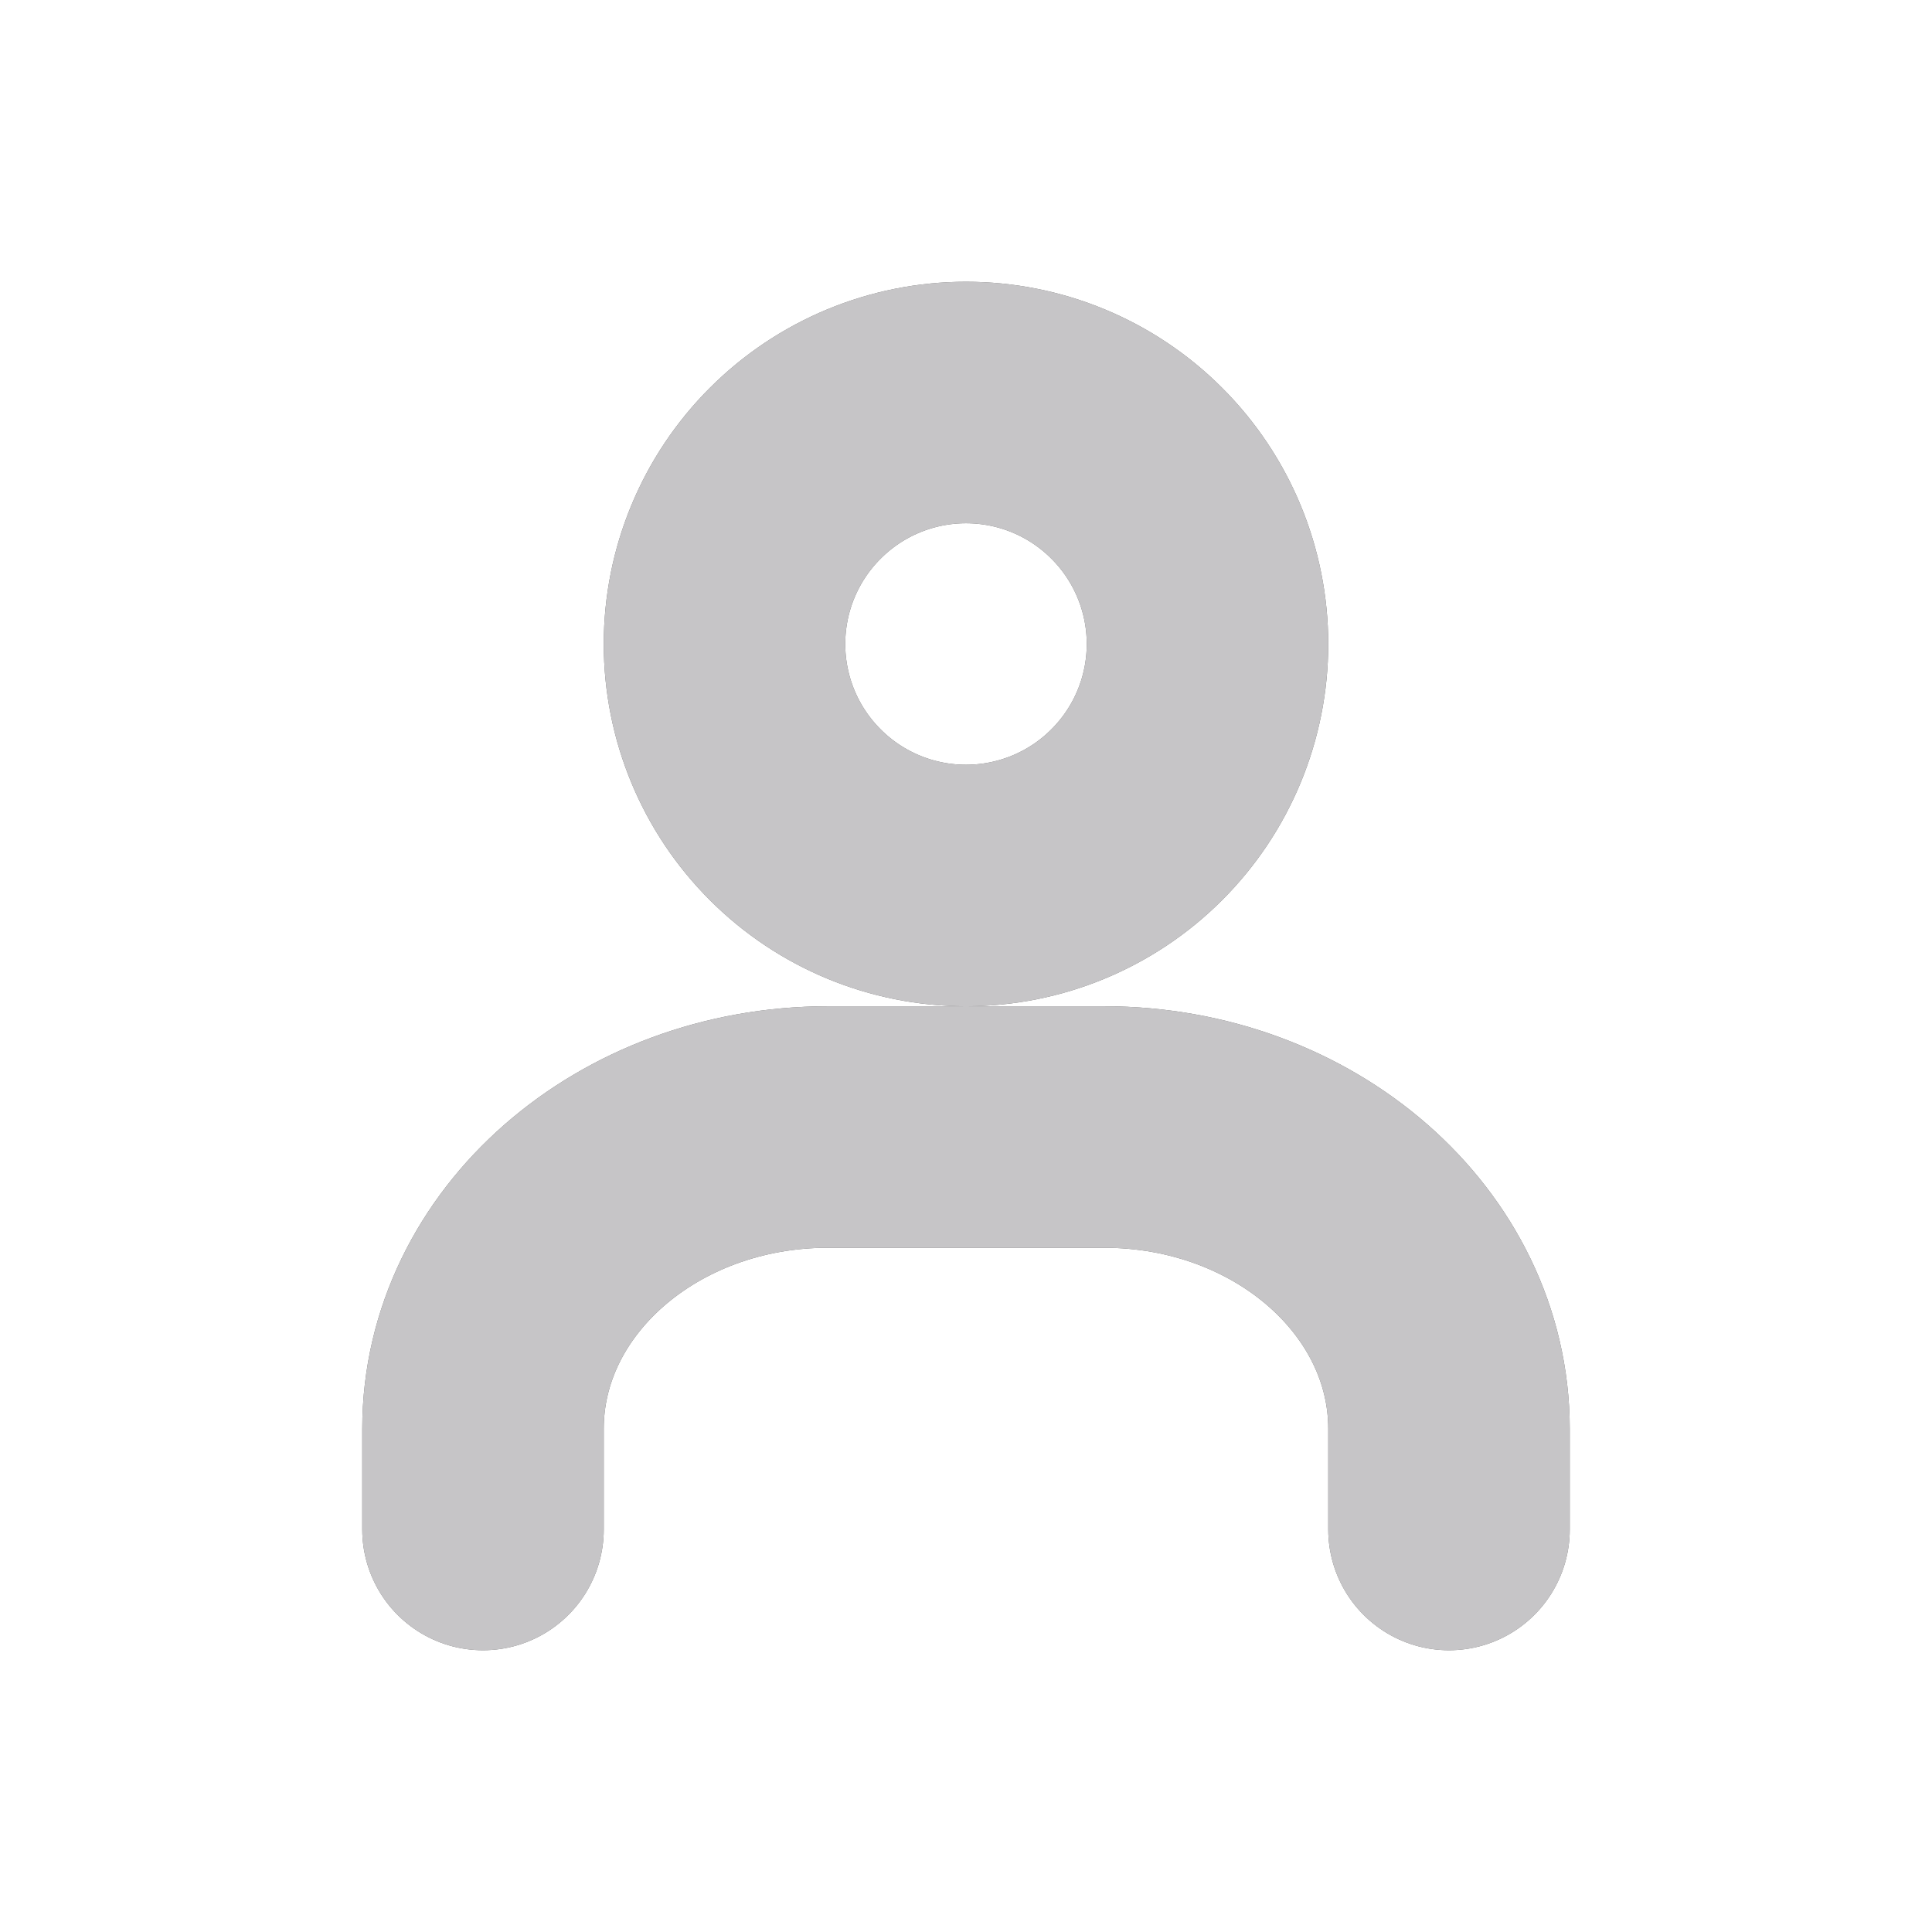 <svg width="24" height="24" viewBox="0 0 24 24" fill="none" xmlns="http://www.w3.org/2000/svg">
<path d="M18 19V17.75C18 15.679 16.081 14 13.714 14H10.286C7.919 14 6 15.679 6 17.75V19M15 8C15 8.796 14.684 9.559 14.121 10.121C13.559 10.684 12.796 11 12 11C11.204 11 10.441 10.684 9.879 10.121C9.316 9.559 9 8.796 9 8C9 7.204 9.316 6.441 9.879 5.879C10.441 5.316 11.204 5 12 5C12.796 5 13.559 5.316 14.121 5.879C14.684 6.441 15 7.204 15 8Z" stroke="#666666" stroke-width="3" stroke-linecap="round" stroke-linejoin="round"/>
<path d="M18 19V17.75C18 15.679 16.081 14 13.714 14H10.286C7.919 14 6 15.679 6 17.75V19M15 8C15 8.796 14.684 9.559 14.121 10.121C13.559 10.684 12.796 11 12 11C11.204 11 10.441 10.684 9.879 10.121C9.316 9.559 9 8.796 9 8C9 7.204 9.316 6.441 9.879 5.879C10.441 5.316 11.204 5 12 5C12.796 5 13.559 5.316 14.121 5.879C14.684 6.441 15 7.204 15 8Z" stroke="#C6C5C7" stroke-width="3" stroke-linecap="round" stroke-linejoin="round"/>
</svg>

